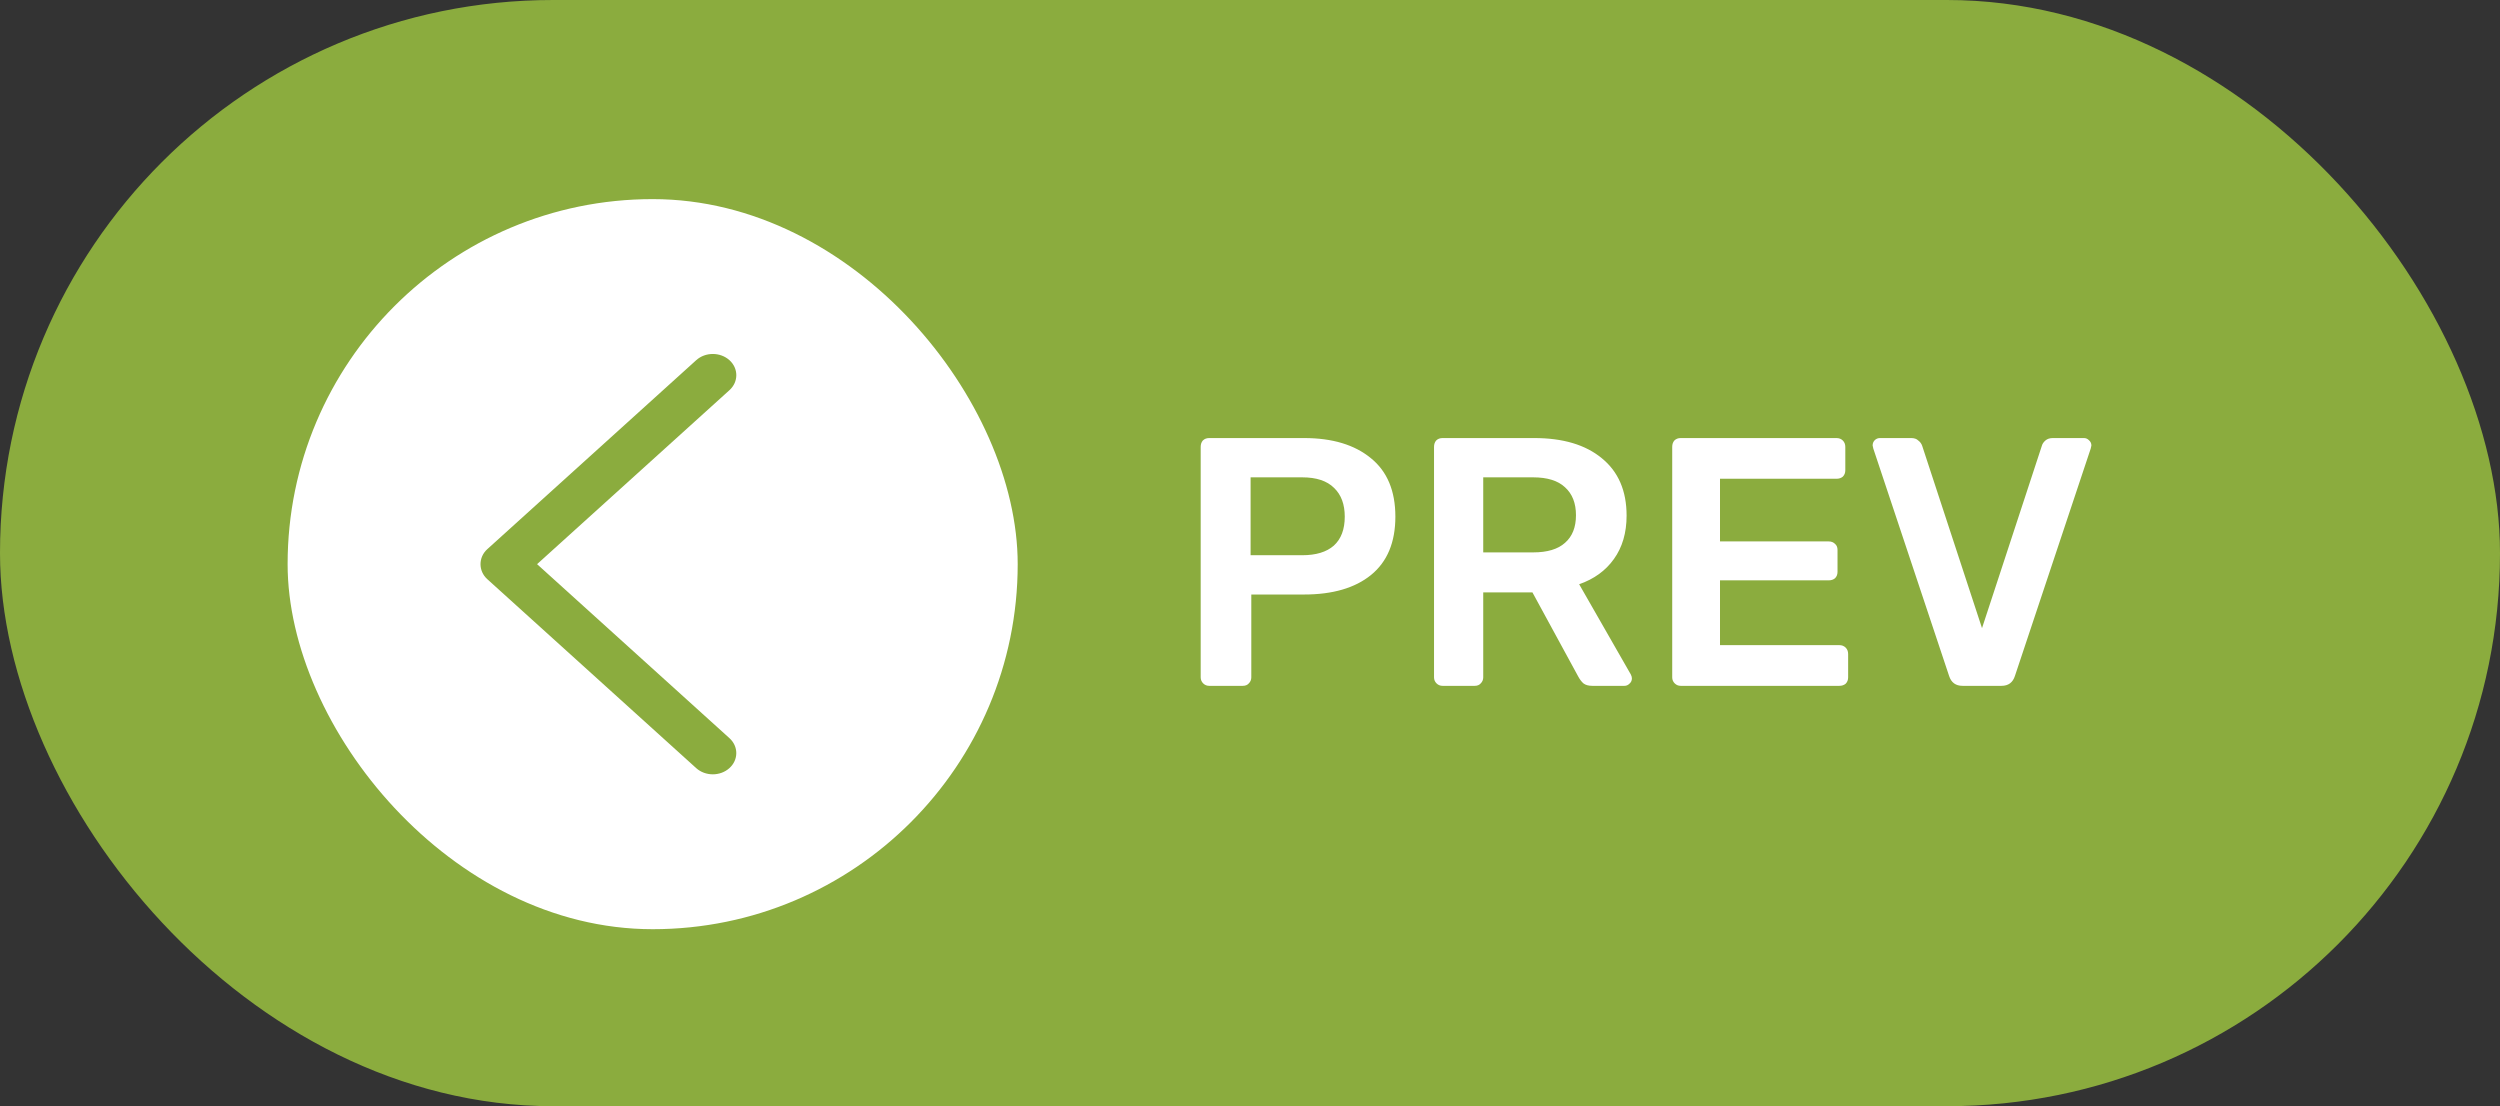 <svg width="113" height="50" viewBox="0 0 113 50" fill="none" xmlns="http://www.w3.org/2000/svg">
<rect x="0" y="0" width="113" height="50" fill="#333333" stroke="none"/>
<rect width="113" height="50" rx="25" fill="#8BAC3E"/>
<rect x="13" y="9" width="33" height="33" rx="16.5" fill="white"/>
<path d="M22.026 24.822L31.469 16.28C31.884 15.906 32.555 15.906 32.971 16.28C33.385 16.654 33.385 17.262 32.971 17.636L24.276 25.5L32.969 33.363C33.384 33.737 33.384 34.344 32.969 34.719C32.555 35.093 31.883 35.093 31.468 34.719L22.025 26.178C21.617 25.808 21.617 25.191 22.026 24.822Z" fill="#8BAC3E"/>
<path d="M54.655 31C54.549 31 54.458 30.963 54.383 30.888C54.309 30.813 54.271 30.723 54.271 30.616V20.2C54.271 20.083 54.303 19.987 54.367 19.912C54.442 19.837 54.538 19.8 54.655 19.8H58.943C60.223 19.8 61.231 20.104 61.967 20.712C62.703 21.309 63.071 22.189 63.071 23.352C63.071 24.515 62.703 25.395 61.967 25.992C61.242 26.579 60.234 26.872 58.943 26.872H56.559V30.616C56.559 30.723 56.522 30.813 56.447 30.888C56.383 30.963 56.293 31 56.175 31H54.655ZM58.863 25.096C59.482 25.096 59.957 24.952 60.287 24.664C60.618 24.365 60.783 23.928 60.783 23.352C60.783 22.797 60.623 22.365 60.303 22.056C59.983 21.736 59.503 21.576 58.863 21.576H56.527V25.096H58.863ZM65.202 31C65.096 31 65.005 30.963 64.93 30.888C64.856 30.813 64.818 30.723 64.818 30.616V20.2C64.818 20.083 64.85 19.987 64.914 19.912C64.989 19.837 65.085 19.8 65.202 19.8H69.346C70.648 19.8 71.666 20.104 72.402 20.712C73.149 21.32 73.522 22.184 73.522 23.304C73.522 24.083 73.33 24.739 72.946 25.272C72.573 25.795 72.05 26.173 71.378 26.408L73.714 30.488C73.746 30.552 73.762 30.611 73.762 30.664C73.762 30.76 73.725 30.84 73.65 30.904C73.586 30.968 73.512 31 73.426 31H71.97C71.8 31 71.666 30.963 71.57 30.888C71.485 30.813 71.405 30.707 71.33 30.568L69.266 26.776H67.042V30.616C67.042 30.723 67.005 30.813 66.93 30.888C66.866 30.963 66.776 31 66.658 31H65.202ZM69.298 24.968C69.938 24.968 70.418 24.824 70.738 24.536C71.069 24.248 71.234 23.832 71.234 23.288C71.234 22.744 71.069 22.323 70.738 22.024C70.418 21.725 69.938 21.576 69.298 21.576H67.042V24.968H69.298ZM75.968 31C75.861 31 75.771 30.963 75.696 30.888C75.621 30.813 75.584 30.723 75.584 30.616V20.2C75.584 20.083 75.616 19.987 75.68 19.912C75.755 19.837 75.851 19.8 75.968 19.8H83.008C83.125 19.8 83.221 19.837 83.296 19.912C83.371 19.987 83.408 20.083 83.408 20.2V21.256C83.408 21.373 83.371 21.469 83.296 21.544C83.221 21.608 83.125 21.64 83.008 21.64H77.744V24.472H82.656C82.773 24.472 82.869 24.509 82.944 24.584C83.019 24.648 83.056 24.739 83.056 24.856V25.848C83.056 25.965 83.019 26.061 82.944 26.136C82.869 26.2 82.773 26.232 82.656 26.232H77.744V29.16H83.136C83.253 29.16 83.349 29.197 83.424 29.272C83.499 29.347 83.536 29.443 83.536 29.56V30.616C83.536 30.733 83.499 30.829 83.424 30.904C83.349 30.968 83.253 31 83.136 31H75.968ZM88.707 31C88.398 31 88.195 30.851 88.099 30.552L84.675 20.28L84.643 20.136C84.643 20.04 84.675 19.96 84.739 19.896C84.803 19.832 84.883 19.8 84.979 19.8H86.387C86.526 19.8 86.633 19.837 86.707 19.912C86.793 19.976 86.851 20.056 86.883 20.152L89.587 28.392L92.291 20.152C92.313 20.067 92.366 19.987 92.451 19.912C92.537 19.837 92.649 19.8 92.787 19.8H94.195C94.281 19.8 94.355 19.832 94.419 19.896C94.494 19.96 94.531 20.04 94.531 20.136L94.499 20.28L91.075 30.552C90.979 30.851 90.777 31 90.467 31H88.707Z" fill="white"/>
</svg>
